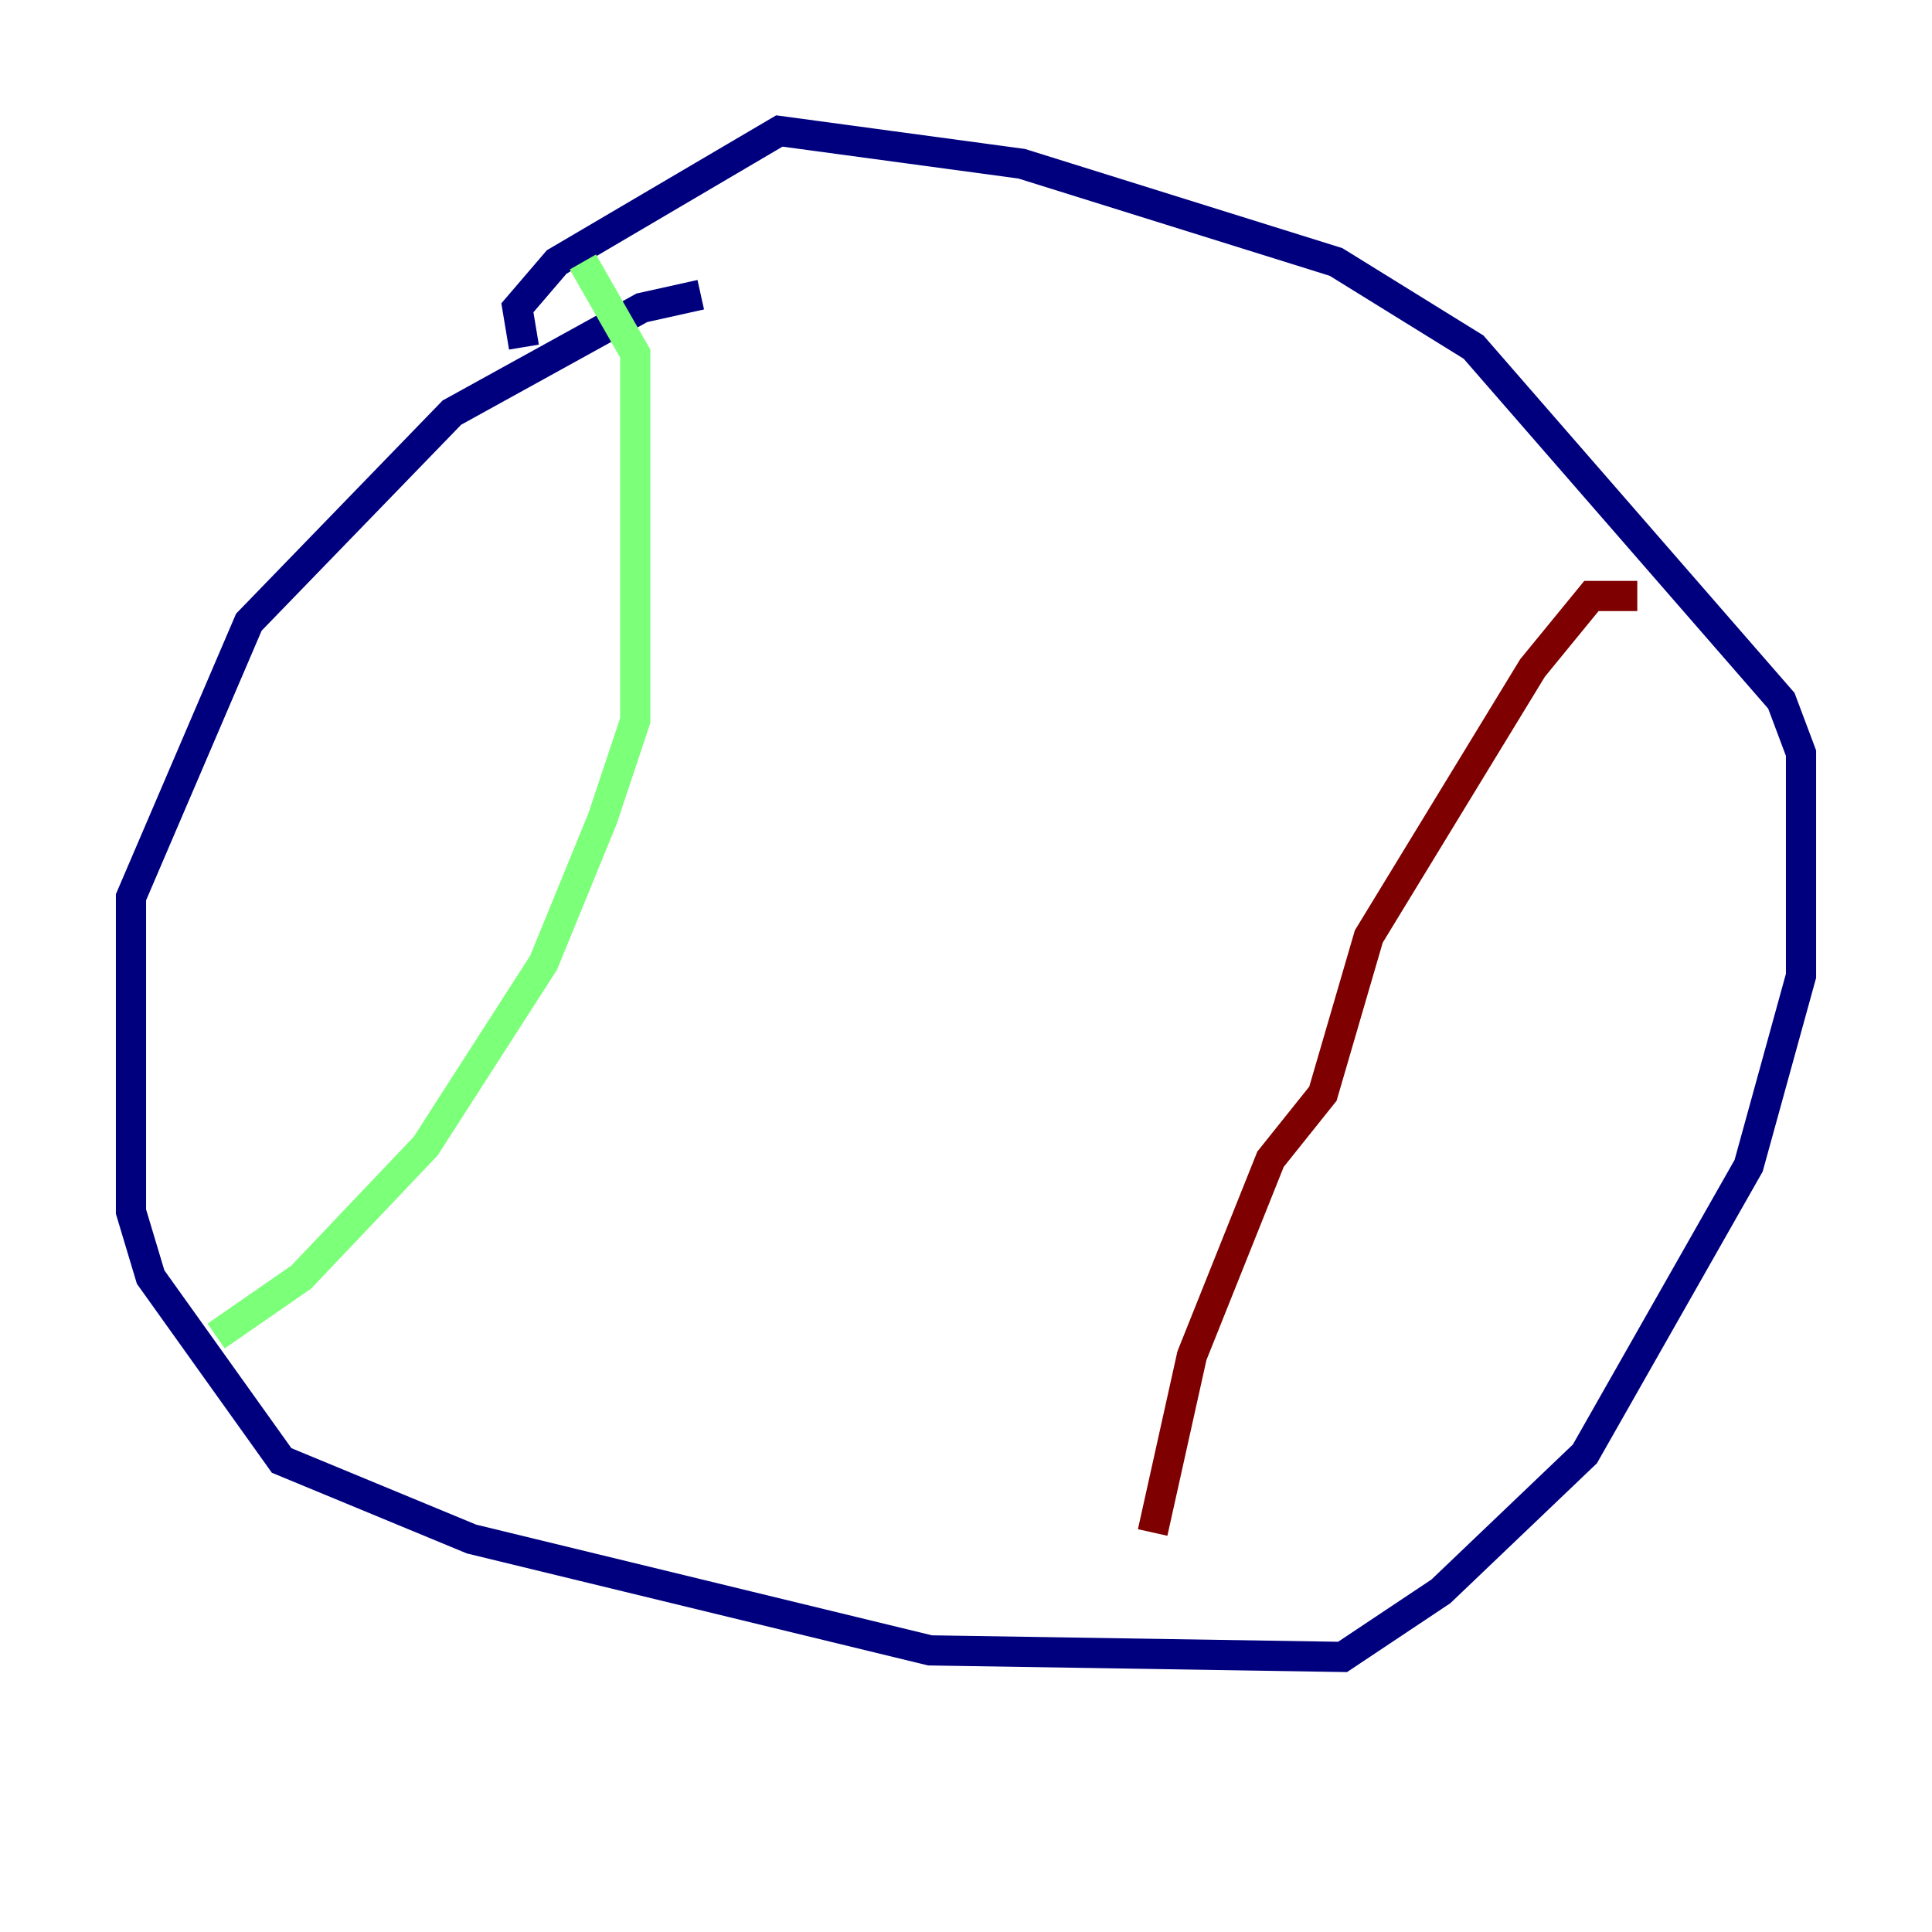 <?xml version="1.0" encoding="utf-8" ?>
<svg baseProfile="tiny" height="128" version="1.2" viewBox="0,0,128,128" width="128" xmlns="http://www.w3.org/2000/svg" xmlns:ev="http://www.w3.org/2001/xml-events" xmlns:xlink="http://www.w3.org/1999/xlink"><defs /><polyline fill="none" points="46.427,19.525 42.522,20.393 29.939,27.336 16.488,41.22 8.678,59.444 8.678,80.271 9.98,84.61 18.658,96.759 31.241,101.966 61.614,109.342 88.949,109.776 95.458,105.437 105.003,96.325 115.851,77.234 119.322,64.651 119.322,49.898 118.02,46.427 97.627,22.997 88.515,17.356 67.688,10.848 51.634,8.678 36.881,17.356 34.278,20.393 34.712,22.997" stroke="#00007f" stroke-width="2" /><polyline fill="none" points="38.617,17.356 42.088,23.43 42.088,47.729 39.919,54.237 36.014,63.783 28.203,75.932 19.959,84.61 14.319,88.515" stroke="#7cff79" stroke-width="2" /><polyline fill="none" points="108.475,39.485 105.437,39.485 101.532,44.258 90.685,62.047 87.647,72.461 84.176,76.8 78.969,89.817 76.366,101.532" stroke="#7f0000" stroke-width="2" /></svg>